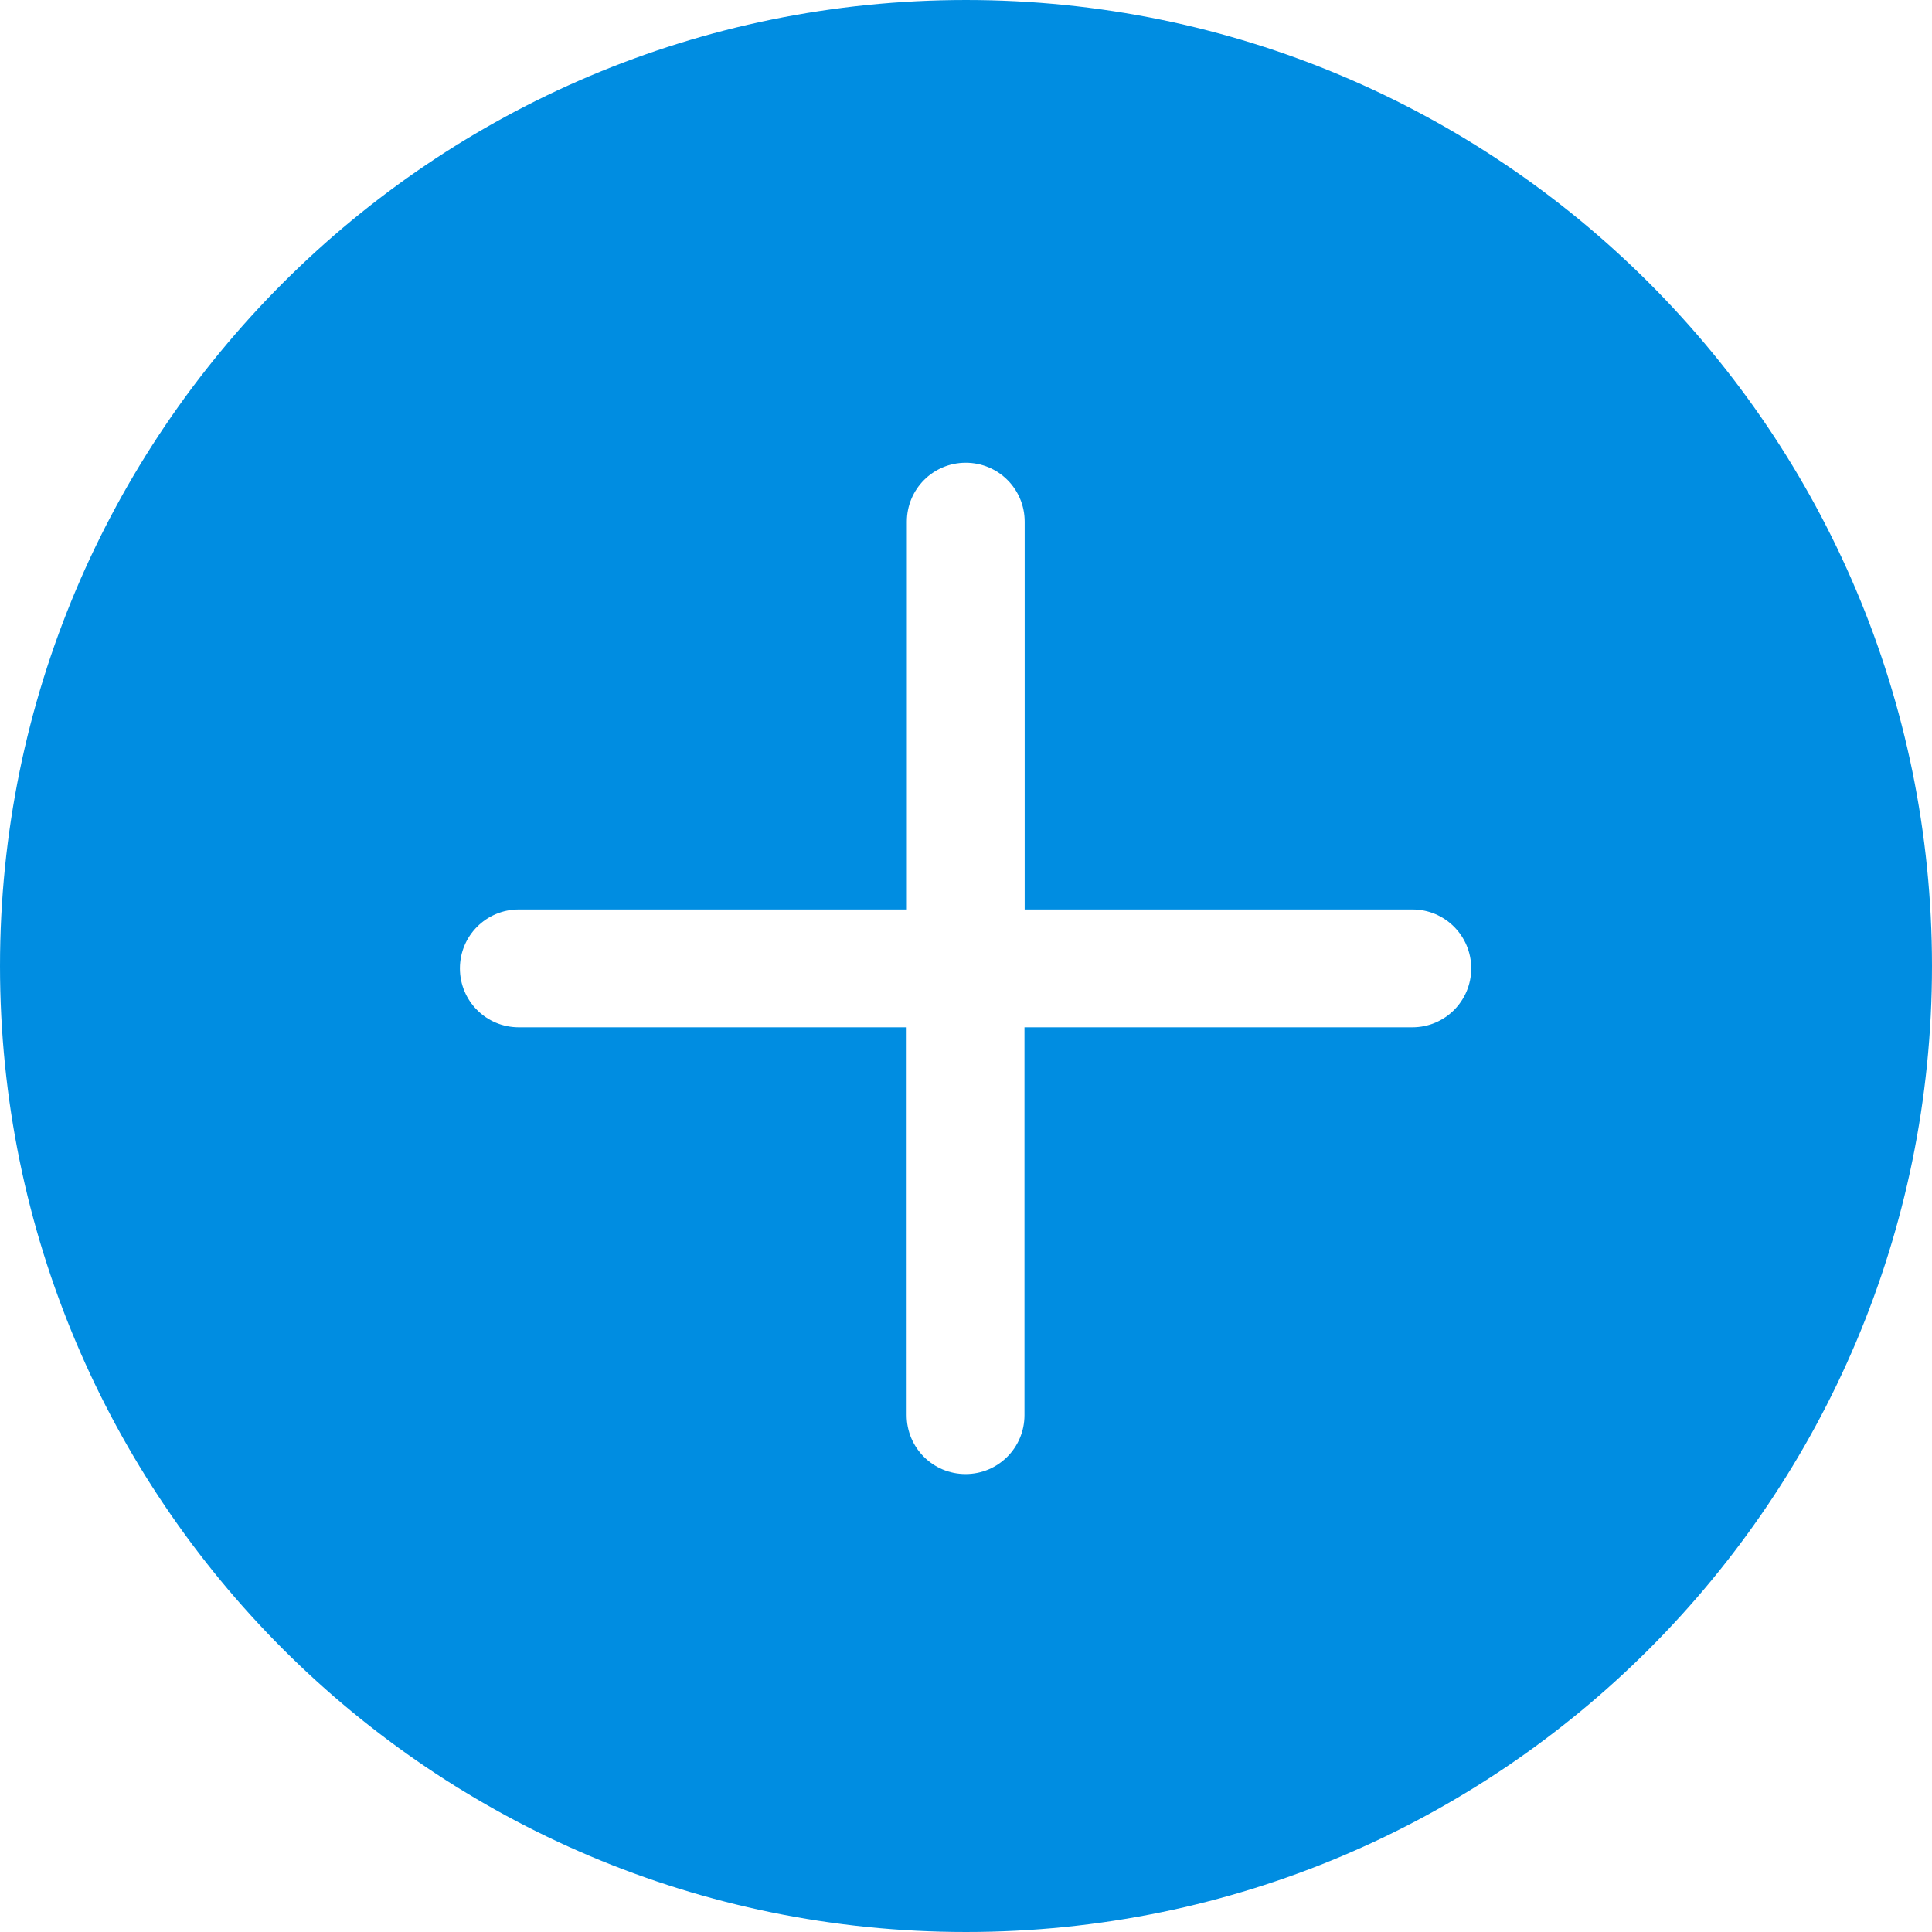<?xml version="1.0" standalone="no"?><!DOCTYPE svg PUBLIC "-//W3C//DTD SVG 1.1//EN" "http://www.w3.org/Graphics/SVG/1.1/DTD/svg11.dtd"><svg t="1604923797920" class="icon" viewBox="0 0 1024 1024" version="1.1" xmlns="http://www.w3.org/2000/svg" p-id="4721" xmlns:xlink="http://www.w3.org/1999/xlink" width="200" height="200"><defs><style type="text/css"></style></defs><path d="M512 0.001c-282.769 0-511.999 229.229-511.999 511.999 0 282.769 229.229 511.999 511.999 511.999 282.768 0 511.999-229.228 511.999-511.999C1023.999 229.231 794.768 0.001 512 0.001zM748.56 544.493 542.995 544.493l0 205.561c0 17.28-13.946 31.226-31.221 31.226-17.28 0-31.226-13.946-31.226-31.226L480.547 544.493l-205.559 0c-17.28 0-31.226-13.946-31.226-31.226s13.946-31.226 31.226-31.226l205.666 0 0-205.559c0-17.28 13.945-31.226 31.22-31.226 17.28 0 31.226 13.946 31.226 31.226L543.1 482.041l205.561 0c17.174 0 31.121 13.946 31.121 31.226S765.835 544.493 748.56 544.493z" fill="#008de1" p-id="4722"></path></svg>
